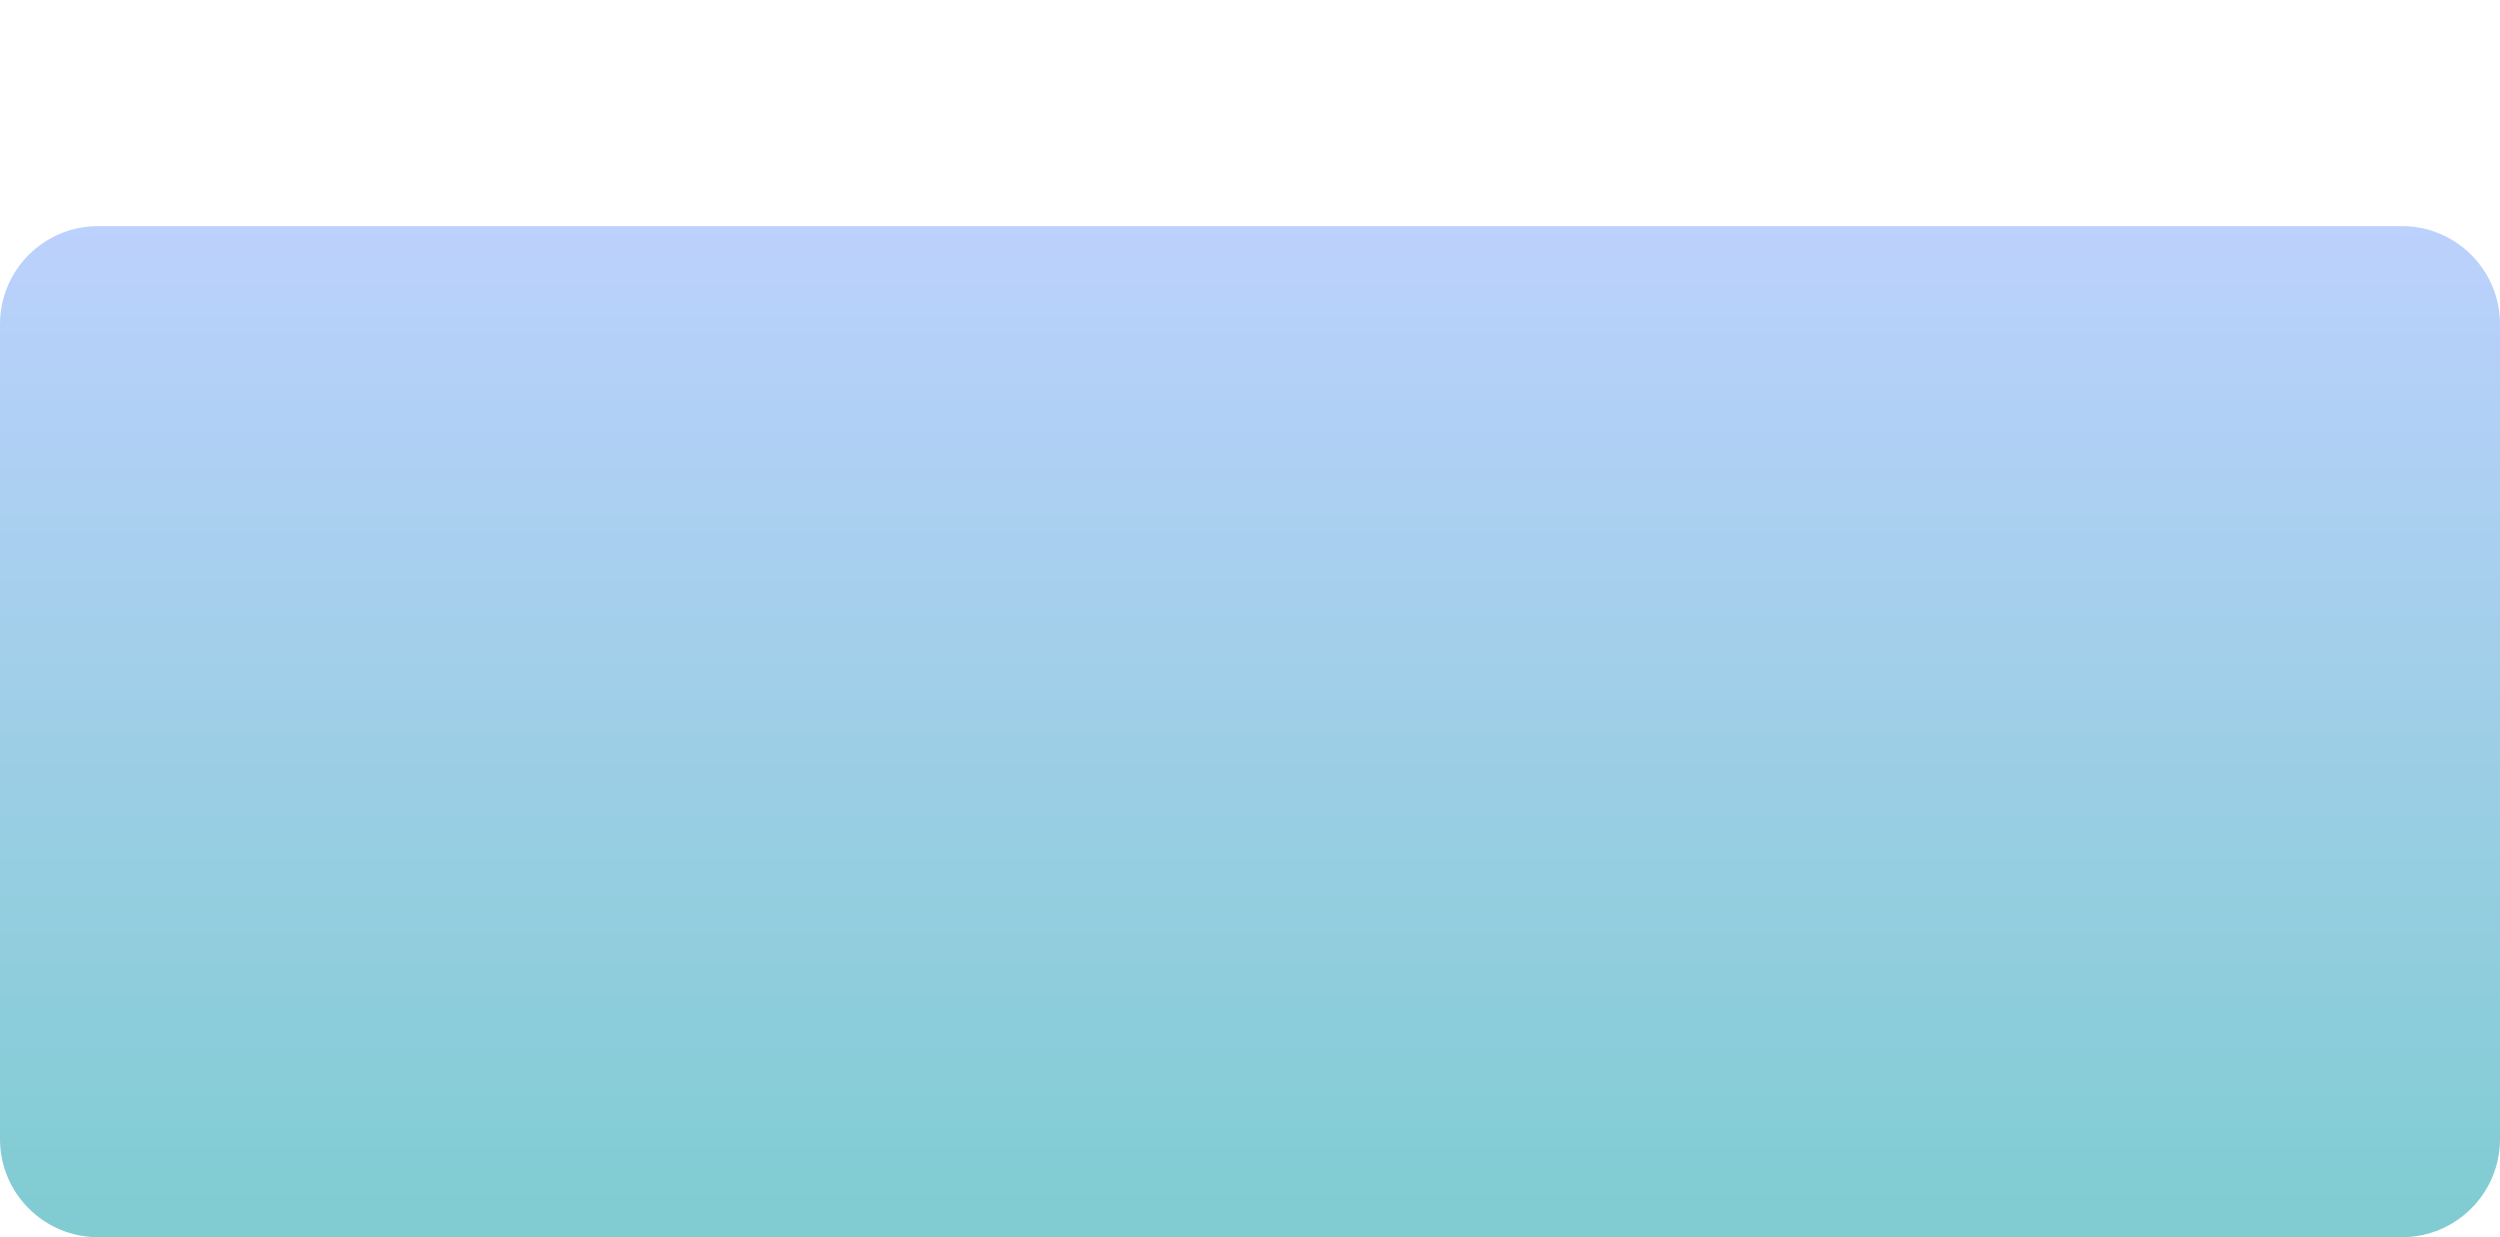 <svg width="586" height="290" viewBox="0 0 586 290" fill="none" xmlns="http://www.w3.org/2000/svg">
<path d="M0 76C0 63.297 10.297 53 23 53H563C575.703 53 586 63.297 586 76V267C586 279.703 575.703 290 563 290H23C10.297 290 0 279.703 0 267V76Z" fill="url(#paint0_linear_18_9)"/>
<defs>
<linearGradient id="paint0_linear_18_9" x1="293" y1="53" x2="293" y2="290" gradientUnits="userSpaceOnUse">
<stop stop-color="#BCD1FD"/>
<stop offset="1" stop-color="#7FCCD1"/>
</linearGradient>
</defs>
</svg>
